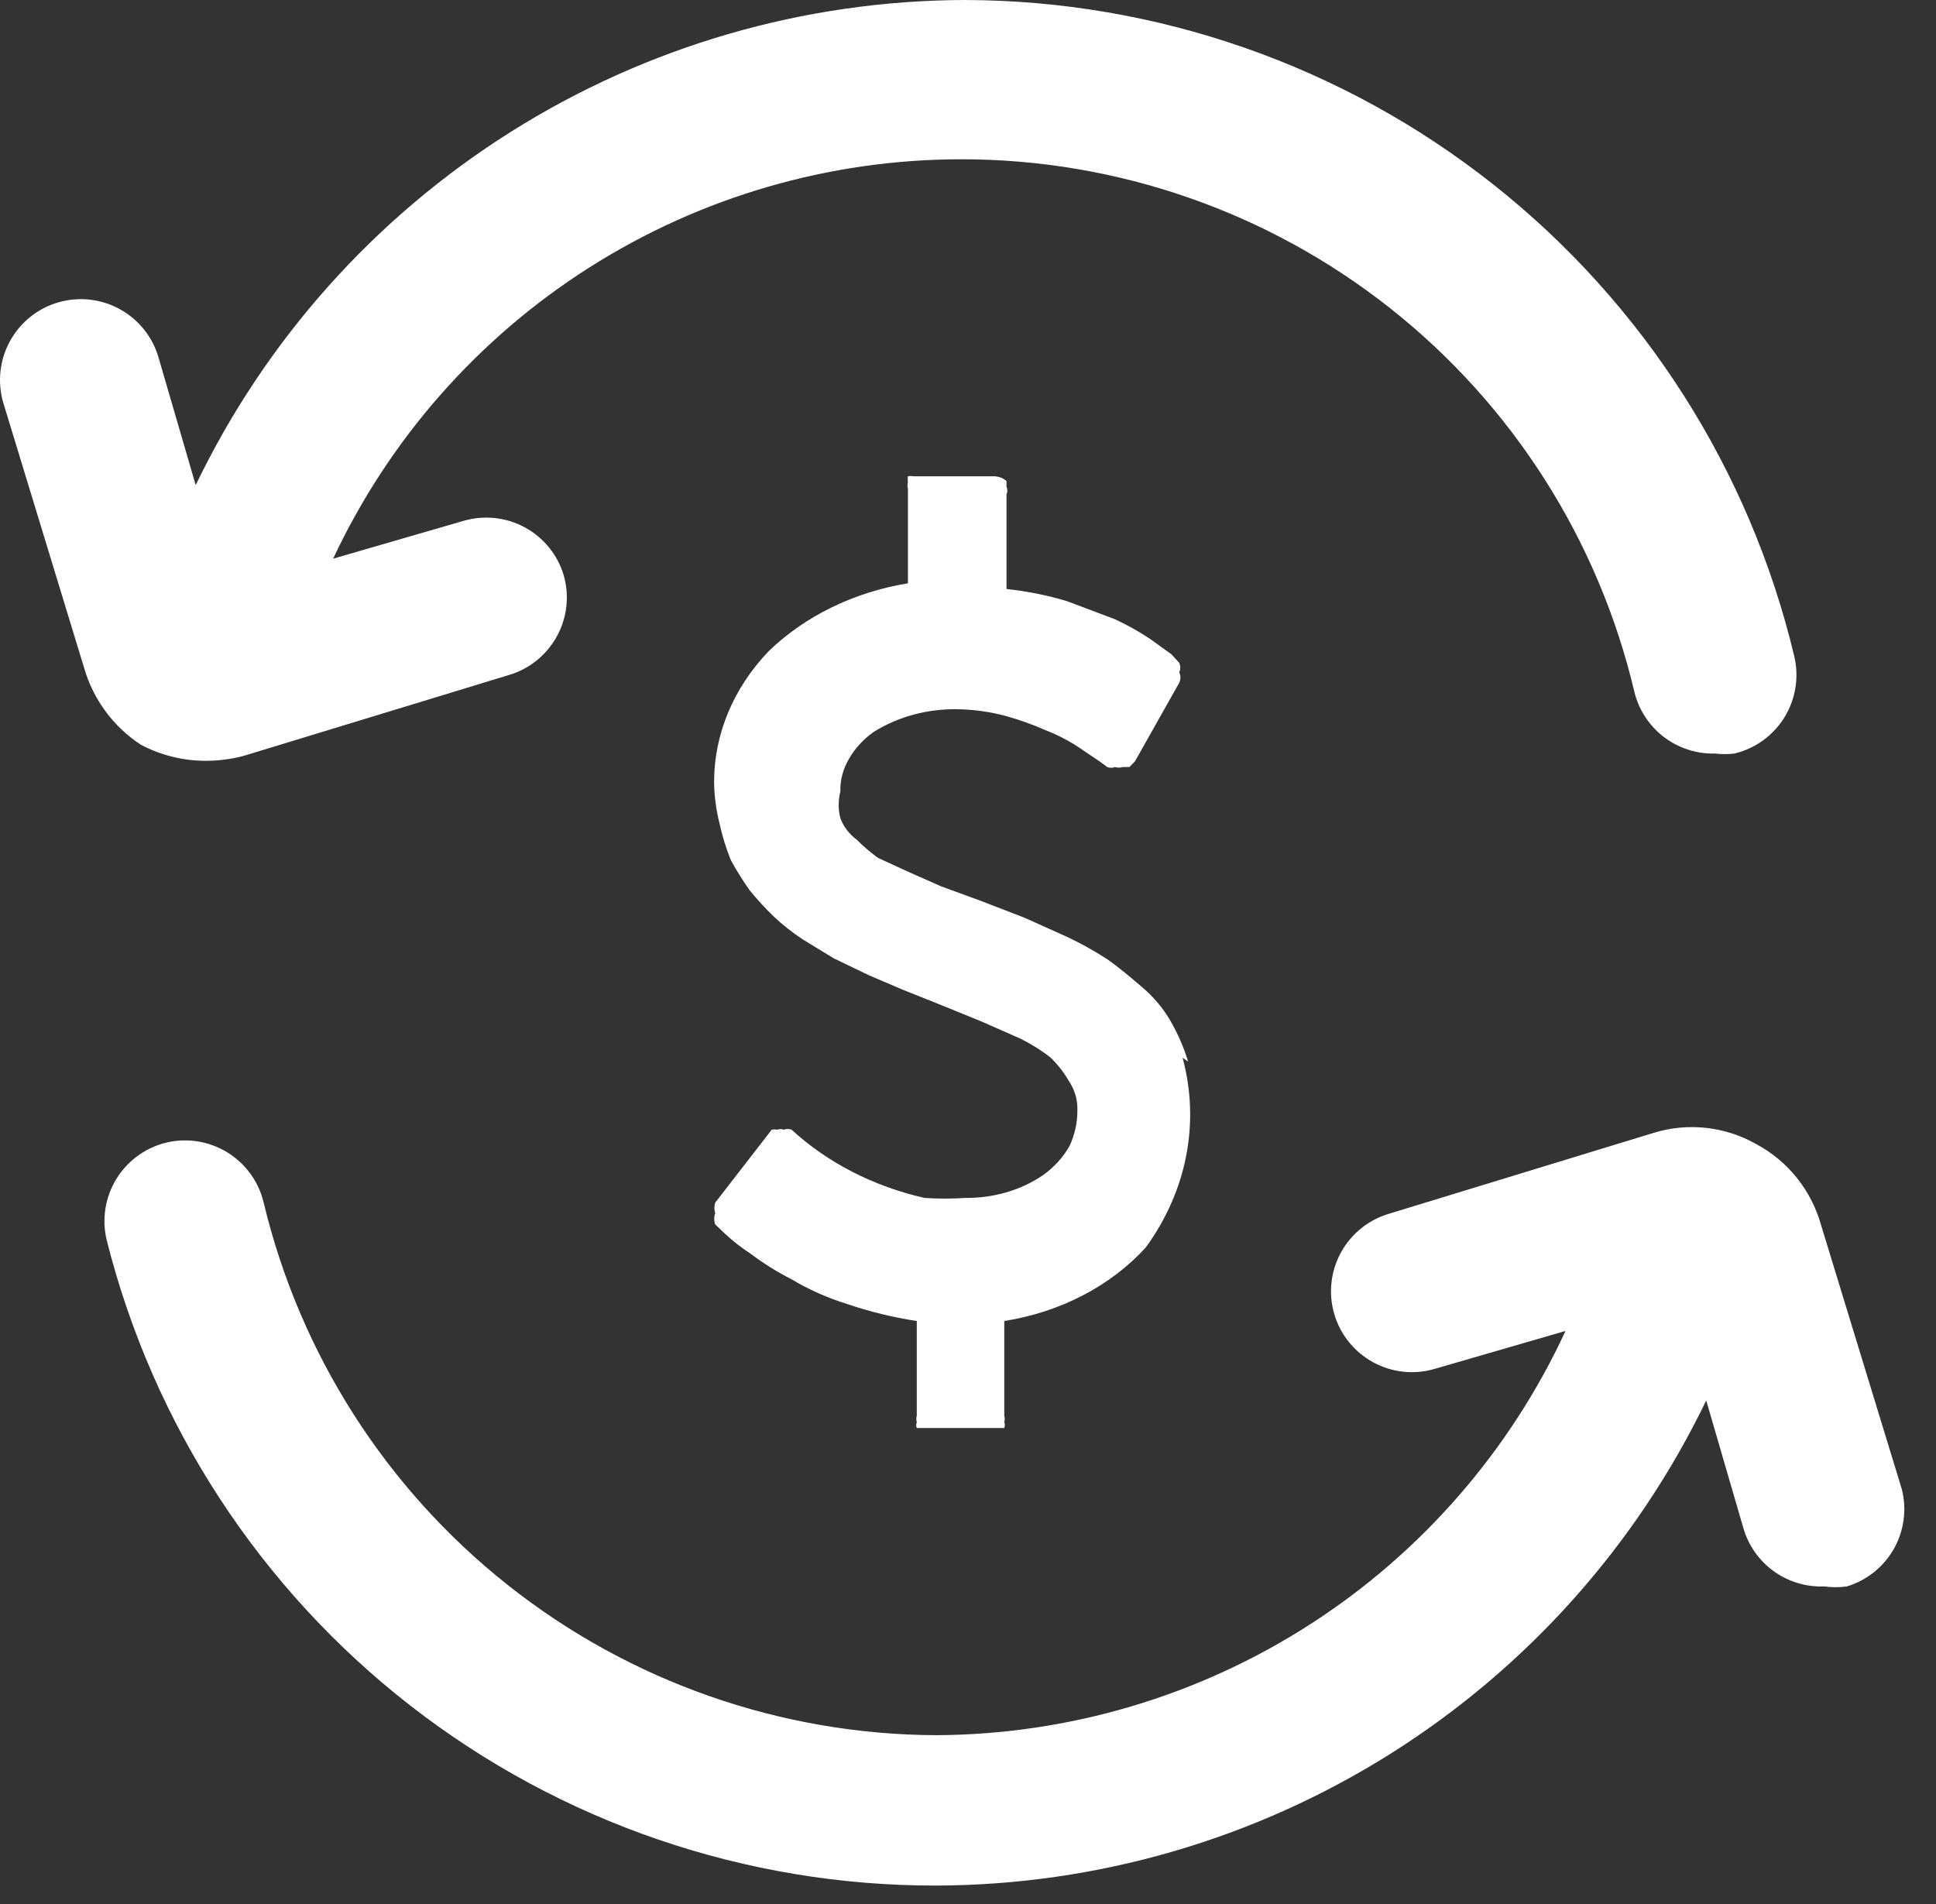 <svg width="61" height="60" viewBox="0 0 61 60" fill="none" xmlns="http://www.w3.org/2000/svg">
<rect x="0" y="0" width="61" height="60" fill="#333333" stroke="none"/>
<path fill-rule="evenodd" clip-rule="evenodd" d="M4.433 23.465C5.061 23.798 5.761 23.973 6.471 23.975C6.876 23.976 7.278 23.924 7.669 23.822L16.026 21.274C16.674 21.085 17.221 20.646 17.546 20.053C17.871 19.461 17.948 18.764 17.758 18.115C17.564 17.477 17.126 16.94 16.54 16.621C15.954 16.302 15.266 16.226 14.624 16.408L10.497 17.605C12.26 13.843 15.058 10.661 18.564 8.432C22.07 6.203 26.139 5.019 30.294 5.019C35.198 5.019 39.96 6.674 43.807 9.717C47.654 12.759 50.361 17.011 51.492 21.784C51.626 22.354 51.953 22.86 52.417 23.218C52.881 23.575 53.454 23.761 54.039 23.746C54.242 23.77 54.448 23.77 54.651 23.746C55.305 23.588 55.871 23.179 56.224 22.606C56.577 22.033 56.689 21.344 56.536 20.688C55.135 14.806 51.794 9.566 47.052 5.813C42.31 2.06 36.443 0.013 30.395 0C25.329 0.016 20.369 1.458 16.084 4.162C11.799 6.865 8.362 10.721 6.166 15.287L4.994 11.261C4.805 10.613 4.365 10.066 3.773 9.741C3.18 9.416 2.483 9.34 1.834 9.529C1.186 9.718 0.639 10.157 0.314 10.75C-0.011 11.342 -0.087 12.04 0.102 12.688L2.65 21.045C2.936 22.039 3.569 22.898 4.433 23.465ZM59.925 46.935L57.378 38.603C57.227 38.063 56.969 37.559 56.619 37.121C56.269 36.683 55.834 36.32 55.339 36.055C54.853 35.778 54.315 35.604 53.758 35.542C53.202 35.481 52.639 35.534 52.104 35.699L43.772 38.246C43.123 38.436 42.577 38.875 42.252 39.467C41.927 40.06 41.85 40.757 42.04 41.406C42.229 42.054 42.668 42.601 43.261 42.926C43.853 43.251 44.55 43.328 45.199 43.138L49.327 41.941C47.574 45.728 44.779 48.938 41.268 51.194C37.758 53.45 33.677 54.659 29.504 54.68C24.601 54.661 19.846 52.995 16.002 49.95C12.158 46.906 9.448 42.659 8.306 37.89C8.149 37.235 7.739 36.67 7.167 36.317C6.594 35.963 5.904 35.851 5.249 36.004C4.922 36.082 4.614 36.224 4.342 36.421C4.071 36.618 3.84 36.867 3.665 37.154C3.49 37.44 3.373 37.759 3.321 38.09C3.27 38.422 3.284 38.761 3.364 39.087C4.83 44.906 8.199 50.068 12.935 53.752C17.672 57.435 23.504 59.43 29.504 59.419C34.574 59.402 39.537 57.959 43.826 55.256C48.115 52.553 51.557 48.698 53.76 44.132L54.932 48.157C55.09 48.704 55.428 49.181 55.889 49.514C56.351 49.846 56.911 50.015 57.48 49.992C57.716 50.025 57.956 50.025 58.193 49.992C58.819 49.802 59.348 49.379 59.671 48.81C59.993 48.241 60.084 47.569 59.925 46.935ZM36.877 32.168C37.114 32.578 37.301 33.008 37.435 33.451L37.261 33.332C37.813 35.373 37.4 37.519 36.109 39.3C35.006 40.52 33.416 41.348 31.643 41.628V44.612C31.662 44.681 31.662 44.752 31.643 44.821C31.667 44.879 31.667 44.942 31.643 45H31.398H29.095H28.886C28.862 44.942 28.862 44.879 28.886 44.821C28.867 44.752 28.867 44.681 28.886 44.612V41.628C28.134 41.513 27.397 41.333 26.688 41.091C26.069 40.898 25.482 40.638 24.943 40.315C24.485 40.081 24.052 39.811 23.652 39.509C23.363 39.321 23.094 39.111 22.849 38.883L22.535 38.584C22.494 38.467 22.494 38.343 22.535 38.226C22.501 38.118 22.501 38.005 22.535 37.898L24.315 35.6C24.372 35.587 24.432 35.587 24.489 35.6C24.522 35.587 24.558 35.58 24.594 35.58C24.63 35.58 24.666 35.587 24.698 35.6C24.736 35.584 24.778 35.576 24.821 35.576C24.863 35.576 24.905 35.584 24.943 35.6C26.073 36.64 27.525 37.385 29.13 37.749C29.56 37.778 29.992 37.778 30.421 37.749C31.308 37.758 32.171 37.505 32.864 37.032C33.218 36.779 33.503 36.464 33.702 36.107C33.868 35.746 33.952 35.361 33.946 34.973C33.956 34.649 33.859 34.328 33.667 34.048C33.518 33.79 33.33 33.549 33.108 33.332C32.801 33.09 32.461 32.88 32.096 32.705L30.875 32.168L29.479 31.601L28.432 31.183L27.386 30.736L26.269 30.199L25.292 29.602C24.965 29.387 24.662 29.147 24.384 28.886C24.109 28.62 23.853 28.341 23.617 28.05C23.398 27.741 23.2 27.423 23.023 27.095C22.875 26.725 22.758 26.346 22.674 25.961C22.565 25.53 22.506 25.09 22.5 24.648C22.498 23.148 23.102 21.693 24.21 20.53C25.356 19.416 26.903 18.661 28.607 18.381V15.397C28.588 15.329 28.588 15.257 28.607 15.188C28.597 15.129 28.597 15.069 28.607 15.009C28.664 14.997 28.724 14.997 28.781 15.009H28.991H31.329C31.475 15.014 31.612 15.068 31.713 15.159V15.338C31.748 15.415 31.748 15.5 31.713 15.576V18.561C32.367 18.63 33.011 18.76 33.632 18.948L35.132 19.515C35.525 19.696 35.899 19.906 36.249 20.142L36.912 20.62L37.156 20.888C37.199 20.984 37.199 21.091 37.156 21.187C37.205 21.292 37.205 21.409 37.156 21.515L35.761 23.992L35.586 24.171H35.377C35.298 24.196 35.211 24.196 35.132 24.171C35.094 24.187 35.053 24.195 35.01 24.195C34.968 24.195 34.926 24.187 34.888 24.171L34.644 23.992L33.981 23.544C33.658 23.331 33.306 23.15 32.934 23.007C32.531 22.827 32.111 22.678 31.678 22.559C31.203 22.432 30.709 22.362 30.212 22.35C29.248 22.326 28.302 22.578 27.525 23.067C27.203 23.296 26.941 23.58 26.757 23.902C26.563 24.225 26.467 24.584 26.478 24.947C26.408 25.222 26.408 25.507 26.478 25.782C26.576 26.048 26.757 26.285 27.002 26.468C27.205 26.672 27.427 26.862 27.665 27.035L28.642 27.483L29.654 27.931L30.875 28.378L32.271 28.916L33.597 29.512C34.048 29.723 34.48 29.962 34.888 30.229C35.272 30.497 35.621 30.796 35.97 31.094L35.97 31.094C36.341 31.406 36.648 31.769 36.877 32.168Z" fill="white"/>
</svg>

